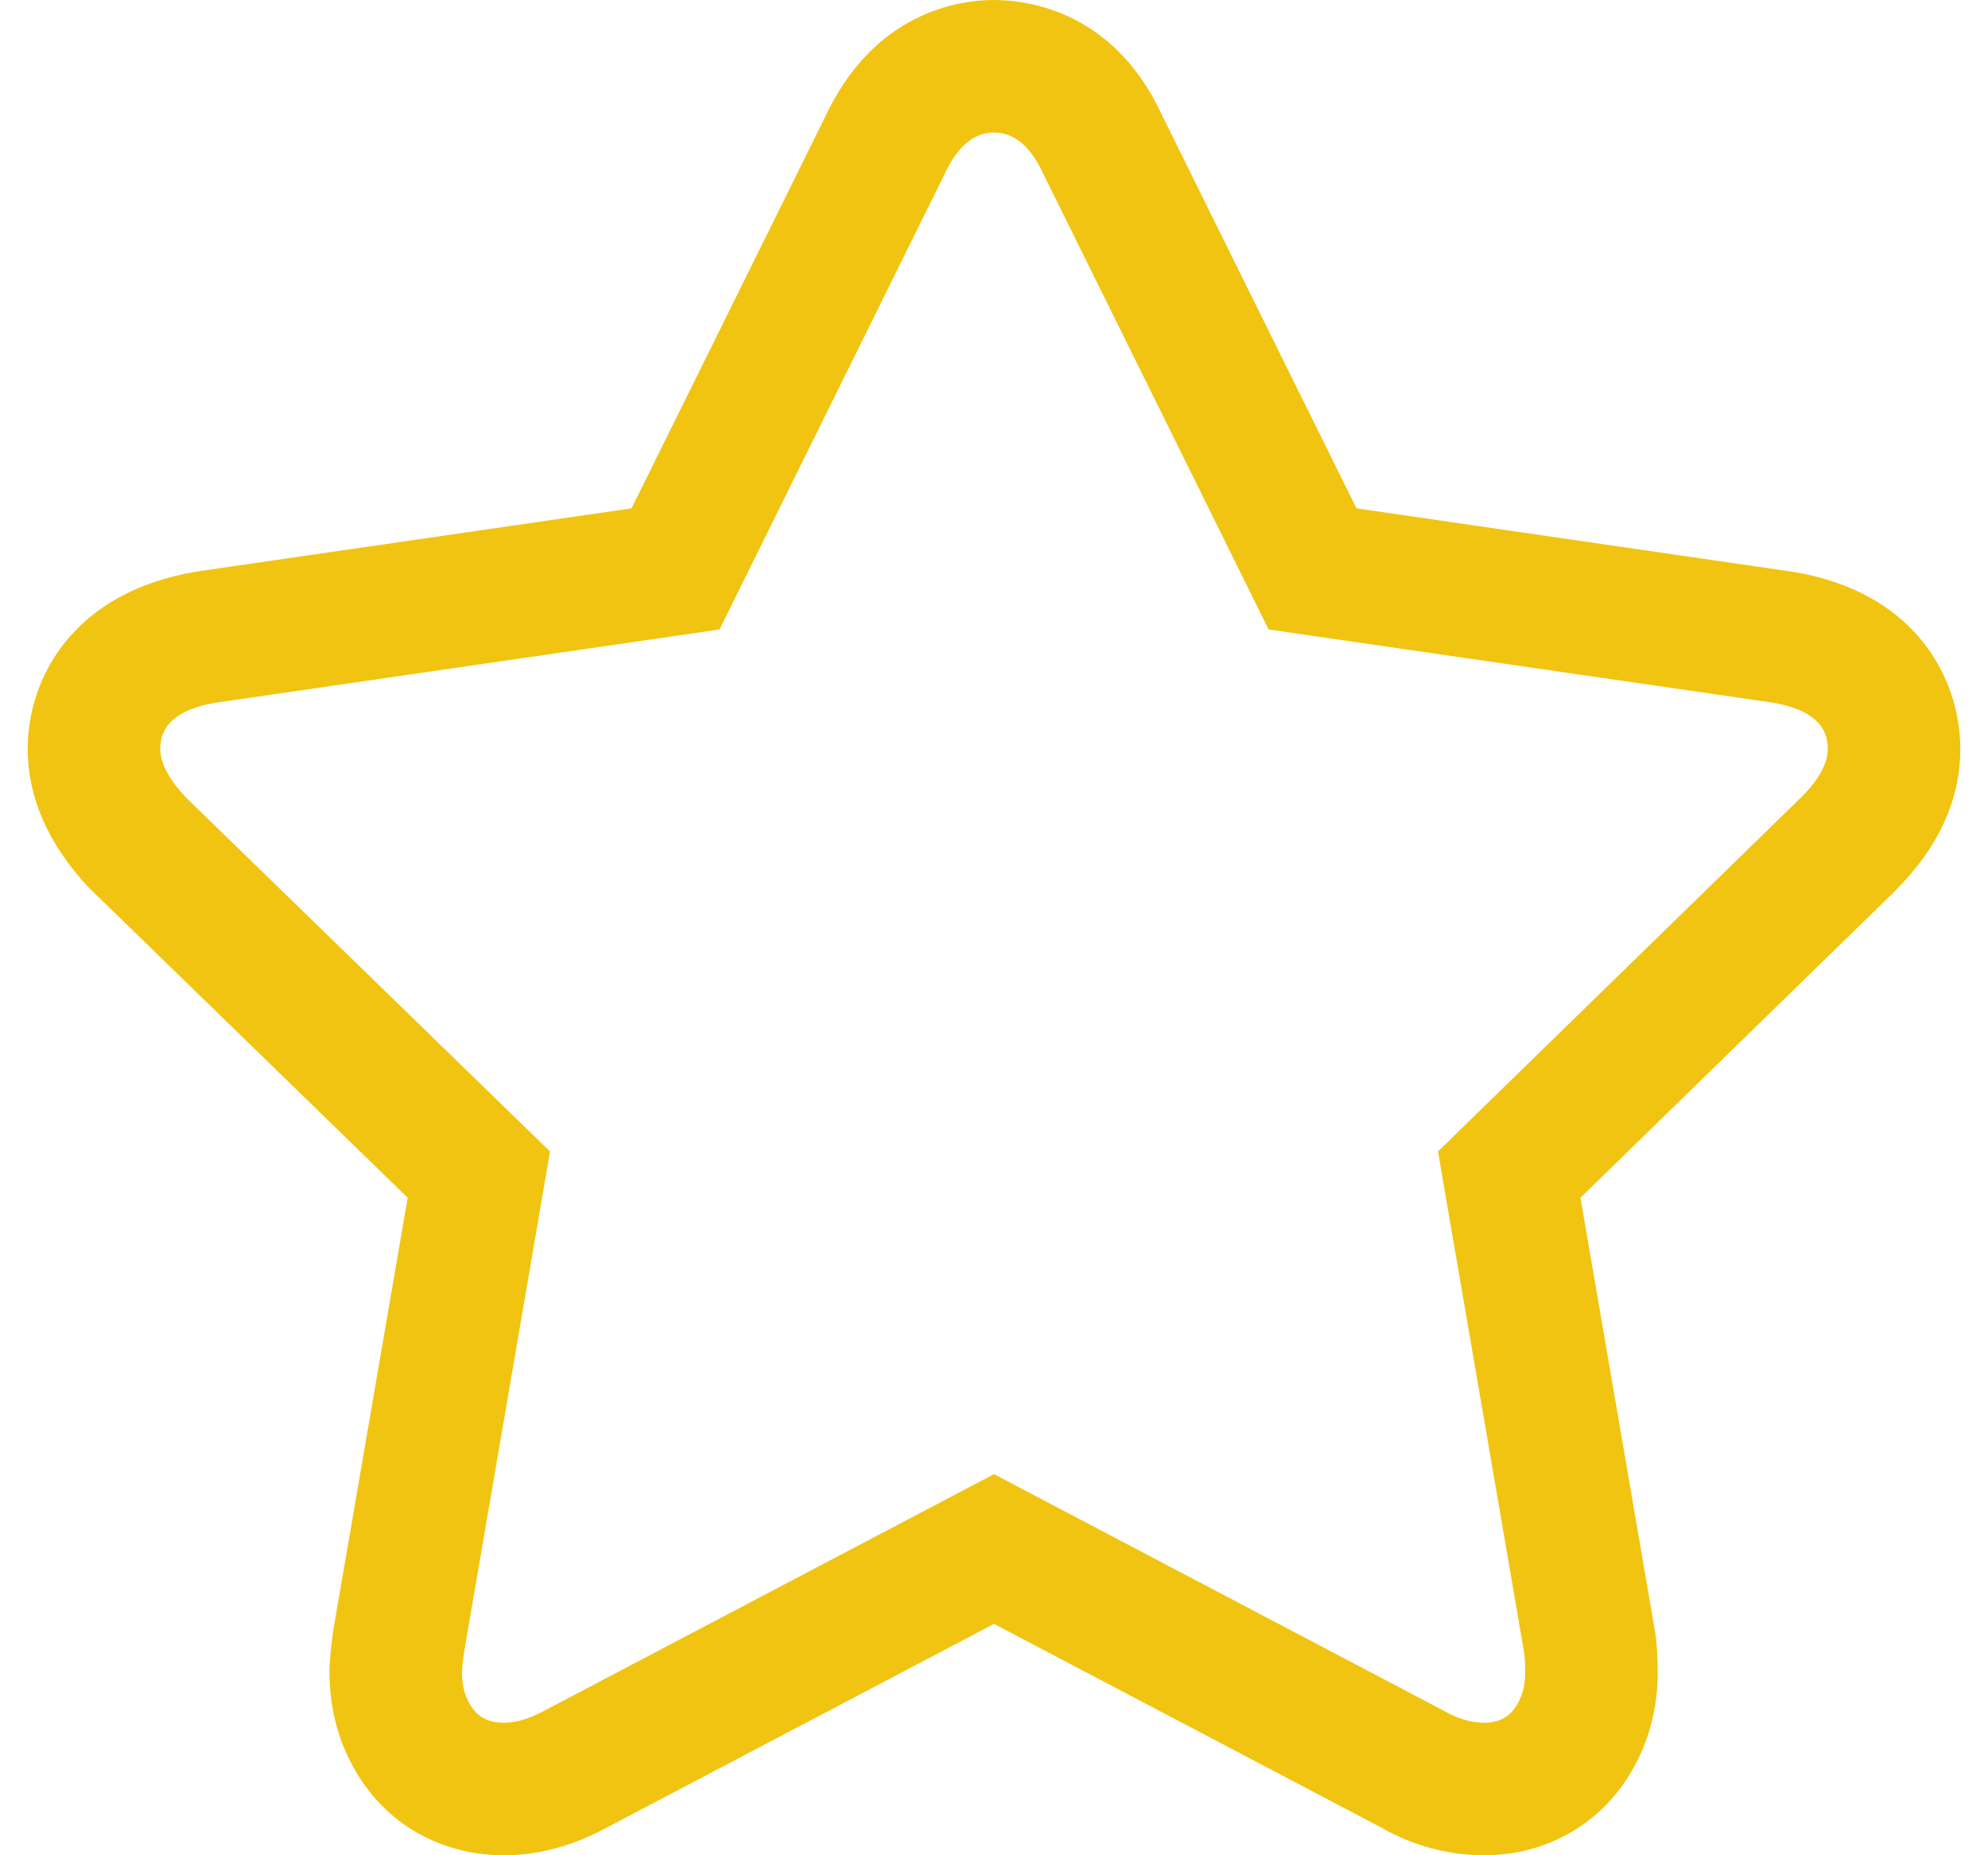 <?xml version="1.0" encoding="utf-8"?>
<!-- Generator: Adobe Illustrator 17.0.0, SVG Export Plug-In . SVG Version: 6.00 Build 0)  -->
<!DOCTYPE svg PUBLIC "-//W3C//DTD SVG 1.1//EN" "http://www.w3.org/Graphics/SVG/1.1/DTD/svg11.dtd">
<svg version="1.1" id="Слой_1" xmlns="http://www.w3.org/2000/svg" xmlns:xlink="http://www.w3.org/1999/xlink" x="0px" y="0px"
	 width="15px" height="14px" viewBox="0 0 15 14" enable-background="new 0 0 15 14" xml:space="preserve">
<g>
	<g>
		<path fill="#F1C411" d="M7.5,1c0.152,0,0.275,0.103,0.371,0.31L9.572,4.75l3.796,0.551c0.282,0.046,0.423,0.162,0.423,0.348
			c0,0.11-0.065,0.232-0.196,0.363L10.85,8.689l0.65,3.781c0.005,0.035,0.008,0.086,0.008,0.151c0,0.106-0.026,0.196-0.079,0.269
			C11.376,12.964,11.298,13,11.198,13c-0.096,0-0.197-0.03-0.303-0.09L7.5,11.124L4.105,12.91C3.994,12.97,3.893,13,3.803,13
			c-0.106,0-0.185-0.036-0.238-0.109c-0.053-0.073-0.079-0.163-0.079-0.269c0-0.03,0.005-0.081,0.015-0.151L4.15,8.689L1.398,6.013
			C1.272,5.877,1.209,5.756,1.209,5.65c0-0.186,0.141-0.302,0.423-0.348L5.429,4.75L7.129,1.31C7.225,1.103,7.349,1,7.5,1 M7.5,0
			C7.24,0,6.594,0.087,6.222,0.89L4.765,3.836L1.489,4.312C0.539,4.468,0.209,5.13,0.209,5.65c0,0.367,0.154,0.718,0.457,1.044
			l2.41,2.344l-0.561,3.262c-0.024,0.166-0.029,0.263-0.029,0.321c0,0.317,0.094,0.614,0.271,0.857C2.996,13.81,3.378,14,3.803,14
			c0.26,0,0.522-0.071,0.781-0.212L7.5,12.254l2.93,1.541C10.656,13.925,10.925,14,11.198,14c0.42,0,0.798-0.19,1.039-0.521
			c0.177-0.244,0.271-0.54,0.271-0.857c0-0.125-0.008-0.223-0.017-0.291l-0.566-3.293l2.368-2.309
			c0.334-0.333,0.498-0.693,0.498-1.079c0-0.52-0.33-1.182-1.262-1.335l-3.294-0.479l-1.469-2.97C8.406,0.087,7.76,0,7.5,0L7.5,0z"
			/>
	</g>
</g>
</svg>

